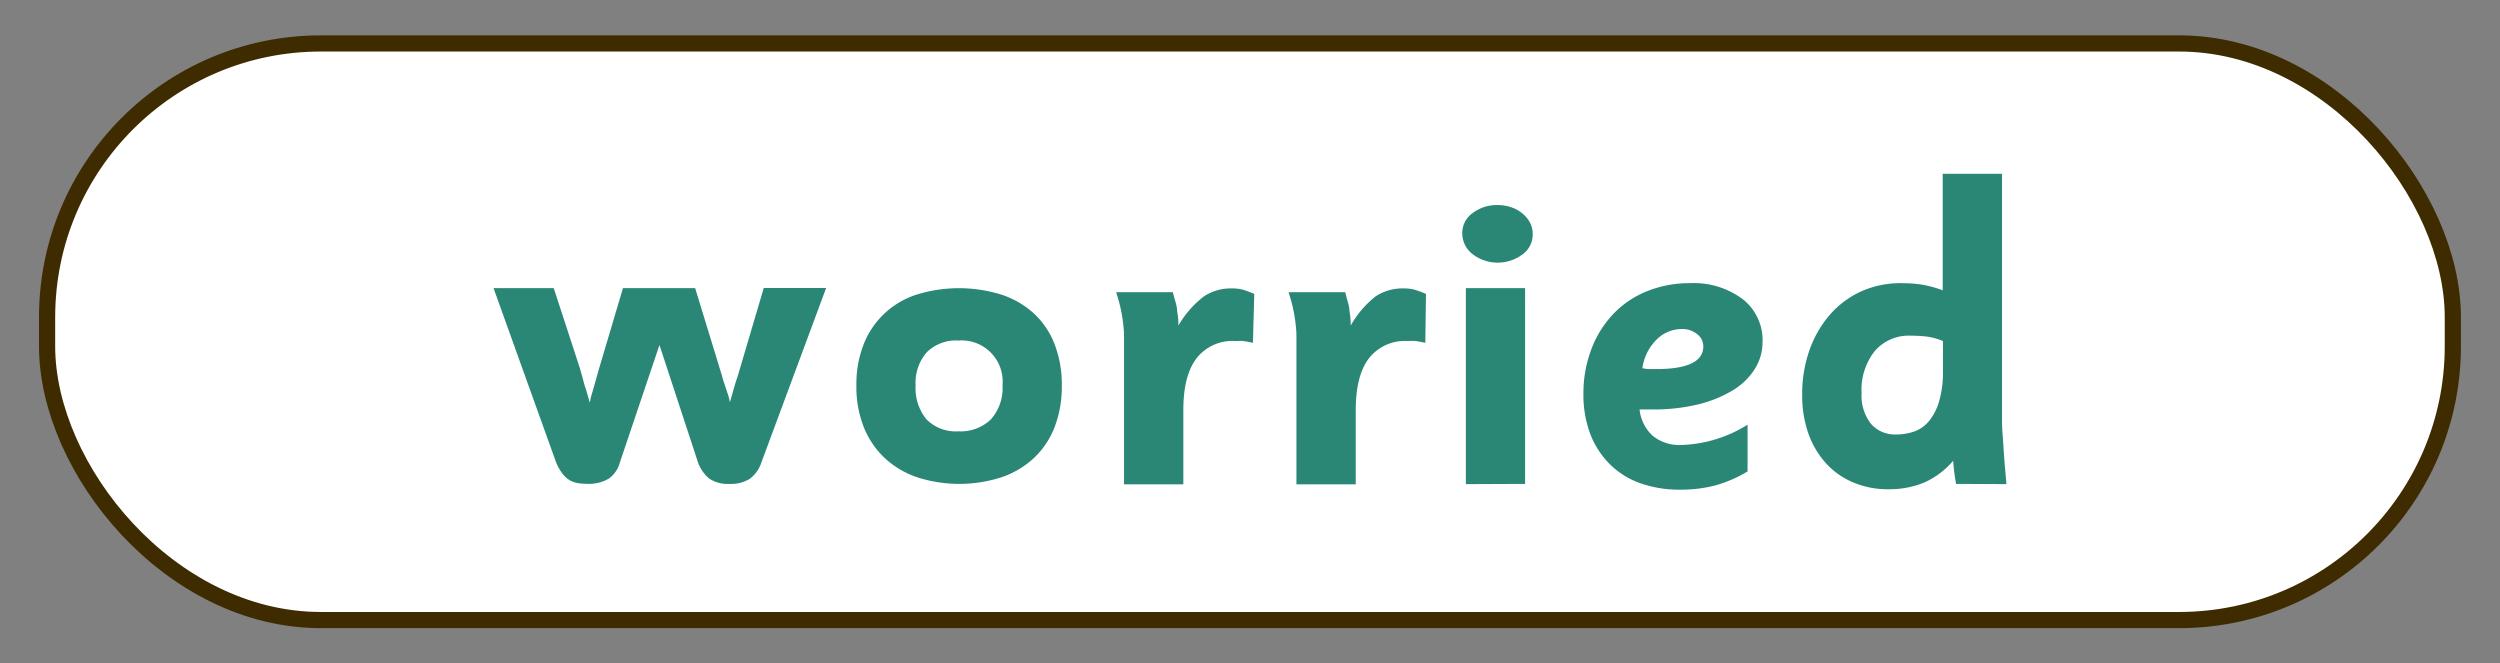 <svg id="e0969a9a-fa4a-4e55-9ed8-060be23bbe56" data-name="Layer 1" xmlns="http://www.w3.org/2000/svg" width="309" height="82" viewBox="0 0 309 82">
  <rect x="0" y="0" width="309" height="82" fill="#808080" stroke="none"/>
  <defs>
    <style>
      .b3dc9b90-f6d8-4914-b22f-991a21b8ac92 {
        fill: #fff;
        stroke: #3f2b00;
        stroke-miterlimit: 10;
        stroke-width: 2px;
      }

      .f0e5a044-896e-4121-becb-a1720f2434cf {
        fill: #2a8775;
      }
    </style>
  </defs>
  <g>
    <rect class="b3dc9b90-f6d8-4914-b22f-991a21b8ac92" x="5.82" y="5.37" width="297.35" height="71.27" rx="33.84"/>
    <g>
      <path class="f0e5a044-896e-4121-becb-a1720f2434cf" d="M94.12,57.12a4.12,4.12,0,0,1-1.46,2.07,4.4,4.4,0,0,1-2.5.62,4.08,4.08,0,0,1-2.53-.68,4.7,4.7,0,0,1-1.44-2.23L81.51,42.64l-4.9,14.54a3.52,3.52,0,0,1-1.4,2,4.84,4.84,0,0,1-2.62.62,8.42,8.42,0,0,1-1.15-.08,3.25,3.25,0,0,1-1-.35,3.11,3.11,0,0,1-.94-.86A5.66,5.66,0,0,1,68.68,57L61,35.61h7.44l3.19,9.77q.16.52.36,1.26c.13.48.26,1,.41,1.42s.31,1.11.5,1.71a9.66,9.66,0,0,1,.33-1.34l.36-1.26.35-1.26L77,35.61h8.92l3.3,10.78a10.71,10.71,0,0,0,.3,1c.13.38.25.74.36,1.1a6.37,6.37,0,0,1,.33,1.23c.11-.35.22-.73.33-1.12.19-.72.39-1.4.61-2l3.25-11h7.71Z"/>
      <path class="f0e5a044-896e-4121-becb-a1720f2434cf" d="M131.24,47.63a14,14,0,0,1-.91,5.21,10.38,10.38,0,0,1-2.58,3.81,11.09,11.09,0,0,1-4,2.35,17,17,0,0,1-10.36,0,11.09,11.09,0,0,1-4-2.35,10.7,10.7,0,0,1-2.61-3.81,13.57,13.57,0,0,1-.93-5.21,13.49,13.49,0,0,1,.9-5.08,10.43,10.43,0,0,1,6.56-6.14,17.64,17.64,0,0,1,10.44,0,11,11,0,0,1,4,2.3,10.06,10.06,0,0,1,2.58,3.79A13.79,13.79,0,0,1,131.24,47.63Zm-7.33,0a5.08,5.08,0,0,0-5.45-5.54,5.11,5.11,0,0,0-3.92,1.46,5.73,5.73,0,0,0-1.37,4.08,6.07,6.07,0,0,0,1.34,4.2,5.08,5.08,0,0,0,3.95,1.48,5.38,5.38,0,0,0,4-1.46A5.79,5.79,0,0,0,123.91,47.64Z"/>
      <path class="f0e5a044-896e-4121-becb-a1720f2434cf" d="M154.86,42.37c-.52-.11-.92-.18-1.21-.22s-.63,0-1,0a5.62,5.62,0,0,0-4.77,2.15q-1.62,2.14-1.62,6.39v9.17h-7.33V43.92c0-.89,0-1.67,0-2.34s-.07-1.28-.14-1.85-.18-1.14-.3-1.7-.31-1.19-.53-1.91h7c.12.45.22.84.32,1.15a7.19,7.19,0,0,1,.2.91c0,.28.07.58.11.9a9.58,9.58,0,0,1,.06,1.16,12.28,12.28,0,0,1,3.13-3.59,6,6,0,0,1,3.49-1,5.27,5.27,0,0,1,1.3.14,12.66,12.66,0,0,1,1.46.54Z"/>
      <path class="f0e5a044-896e-4121-becb-a1720f2434cf" d="M176.17,42.37c-.52-.11-.92-.18-1.21-.22s-.63,0-1,0a5.62,5.62,0,0,0-4.77,2.15q-1.62,2.14-1.62,6.39v9.17h-7.33V43.92c0-.89,0-1.67,0-2.34s-.07-1.28-.14-1.85-.18-1.14-.3-1.7-.31-1.19-.53-1.91h7c.11.45.21.84.31,1.15a7.19,7.19,0,0,1,.2.91c0,.28.07.58.11.9a9.58,9.58,0,0,1,.06,1.16A12.28,12.28,0,0,1,170,36.65a6,6,0,0,1,3.5-1,5.24,5.24,0,0,1,1.29.14,12.66,12.66,0,0,1,1.46.54Z"/>
      <path class="f0e5a044-896e-4121-becb-a1720f2434cf" d="M189.44,29a3,3,0,0,1-1.27,2.45,5.11,5.11,0,0,1-6.11,0,3.25,3.25,0,0,1-1.32-2.52A3,3,0,0,1,182,26.35a4.92,4.92,0,0,1,3.19-1,4.86,4.86,0,0,1,1.63.28,4.07,4.07,0,0,1,1.37.77,3.78,3.78,0,0,1,.94,1.16A3,3,0,0,1,189.44,29Zm-8.26,30.84V35.61h7.32v24.2Z"/>
      <path class="f0e5a044-896e-4121-becb-a1720f2434cf" d="M217.85,42.26a6.23,6.23,0,0,1-1,3.41,8.19,8.19,0,0,1-2.76,2.62A15.3,15.3,0,0,1,209.82,50a23.58,23.58,0,0,1-5.61.61l-.66,0q-.37,0-.9,0a5.15,5.15,0,0,0,1.65,3.28A5.3,5.3,0,0,0,207.87,55,16.33,16.33,0,0,0,216,52.49v5.78A16.25,16.25,0,0,1,212,60a16.74,16.74,0,0,1-4.33.52,14.29,14.29,0,0,1-5-.82,10.08,10.08,0,0,1-3.77-2.4,10.62,10.62,0,0,1-2.37-3.73,13.81,13.81,0,0,1-.82-4.93,15.31,15.31,0,0,1,1-5.52,12.76,12.76,0,0,1,2.7-4.32,11.85,11.85,0,0,1,4.15-2.8,14,14,0,0,1,5.35-1,10.06,10.06,0,0,1,6.52,2A6.43,6.43,0,0,1,217.85,42.26Zm-7.32.55a1.9,1.9,0,0,0-.76-1.51,2.87,2.87,0,0,0-1.9-.63A4.36,4.36,0,0,0,204.73,42,6.12,6.12,0,0,0,203,45.51a4.87,4.87,0,0,0,.87.11h.82C208.59,45.62,210.53,44.68,210.53,42.81Z"/>
      <path class="f0e5a044-896e-4121-becb-a1720f2434cf" d="M241.75,59.81c0-.22-.07-.48-.11-.77s-.08-.55-.12-.88-.07-.74-.11-1.21a10.07,10.07,0,0,1-3.64,2.72,11.37,11.37,0,0,1-4.36.8,10.85,10.85,0,0,1-4.39-.86,9.52,9.52,0,0,1-3.34-2.36,10.89,10.89,0,0,1-2.16-3.66,14.14,14.14,0,0,1-.77-4.78,16.25,16.25,0,0,1,.91-5.56,13.56,13.56,0,0,1,2.53-4.37A11.36,11.36,0,0,1,230.08,36,11.84,11.84,0,0,1,235,35a17.06,17.06,0,0,1,2.42.16,14.06,14.06,0,0,1,2.7.72V21.48h7.33v30c0,.62,0,1.41.08,2.36s.12,1.87.19,2.75.17,2.11.28,3.25Zm-1.6-17.66a8.24,8.24,0,0,0-2-.55,17.91,17.91,0,0,0-2-.11,5.54,5.54,0,0,0-4.43,1.9,7.71,7.71,0,0,0-1.63,5.2,5.68,5.68,0,0,0,1.14,3.77,3.92,3.92,0,0,0,3.15,1.34,6.74,6.74,0,0,0,2.26-.38A4.23,4.23,0,0,0,238.46,52a6.86,6.86,0,0,0,1.23-2.45,13,13,0,0,0,.46-3.77Z"/>
    </g>
  </g>
</svg>
